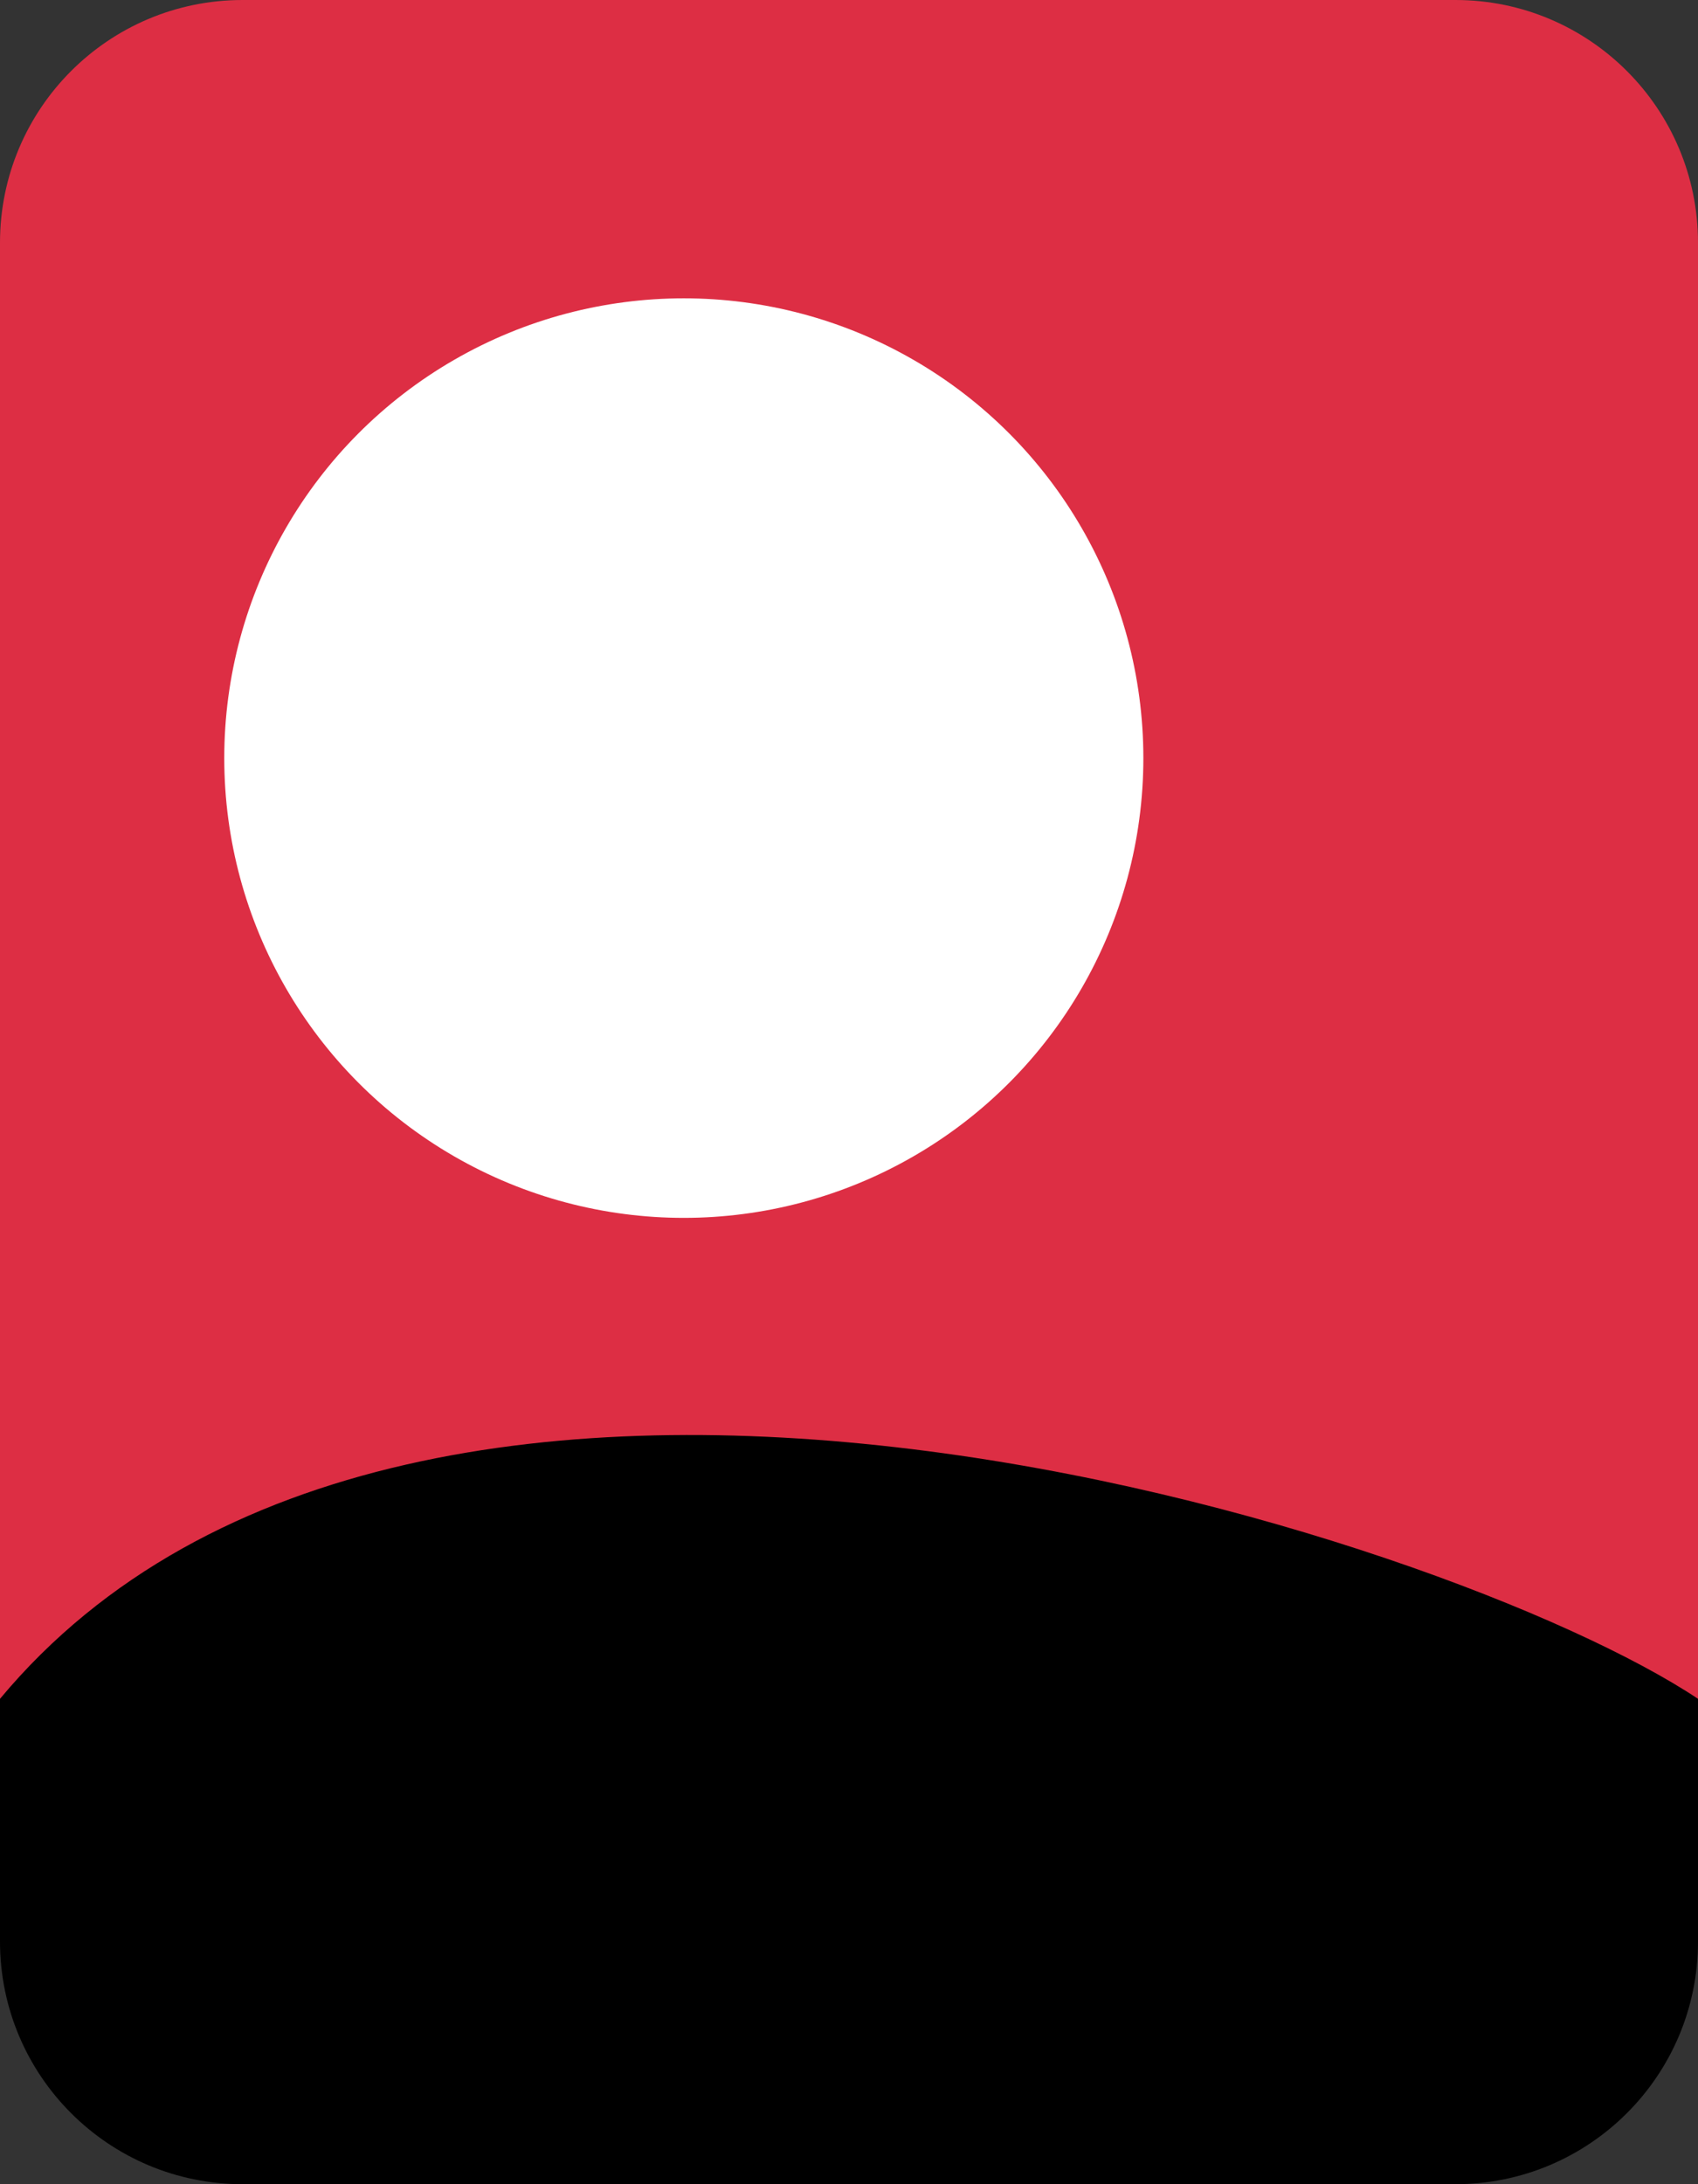 <?xml version="1.0" encoding="UTF-8" standalone="no"?>
<svg
   xmlns:dc="http://purl.org/dc/elements/1.1/"
   xmlns:cc="http://creativecommons.org/ns#"
   xmlns:rdf="http://www.w3.org/1999/02/22-rdf-syntax-ns#"
   xmlns:svg="http://www.w3.org/2000/svg"
   xmlns="http://www.w3.org/2000/svg"
   xmlns:sodipodi="http://sodipodi.sourceforge.net/DTD/sodipodi-0.dtd"
   xmlns:inkscape="http://www.inkscape.org/namespaces/inkscape"
   viewBox="0 0 28 36"
   id="svg2"
   version="1.1"
   inkscape:version="0.91 r13725"
   sodipodi:docname="1f3b4.svg"
   width="28"
   height="36">
  <rect x="0" y="0" width="28" height="36" fill="#333333" stroke="none"/>
  <defs
     id="defs12" />
  <sodipodi:namedview
     pagecolor="#ffffff"
     bordercolor="#666666"
     borderopacity="1"
     objecttolerance="10"
     gridtolerance="10"
     guidetolerance="10"
     inkscape:pageopacity="0"
     inkscape:pageshadow="2"
     inkscape:window-width="640"
     inkscape:window-height="480"
     id="namedview10"
     showgrid="false"
     inkscape:zoom="6.5555556"
     inkscape:cx="14"
     inkscape:cy="18"
     inkscape:window-x="0"
     inkscape:window-y="0"
     inkscape:window-maximized="0"
     inkscape:current-layer="svg2" />
  <path
     d="M 28,28 0,28 0,4 C 0,1.791 1.791,0 4,0 l 20,0 c 2.209,0 4,1.791 4,4 l 0,24 z"
     id="path4"
     inkscape:connector-curvature="0"
     style="fill:#dd2e44" />
  <path
     d="m 4,36 20,0 c 2.209,0 4,-1.791 4,-4 l 0,-4 C 23.883,25.256 6.861,19.767 0,28 l 0,4 c 0,2.209 1.791,4 4,4 z"
     id="path6"
     inkscape:connector-curvature="0" />
  <circle
     cx="11.276"
     cy="12.495"
     r="7.578"
     id="circle8"
     style="fill:#ffffff" />
</svg>
